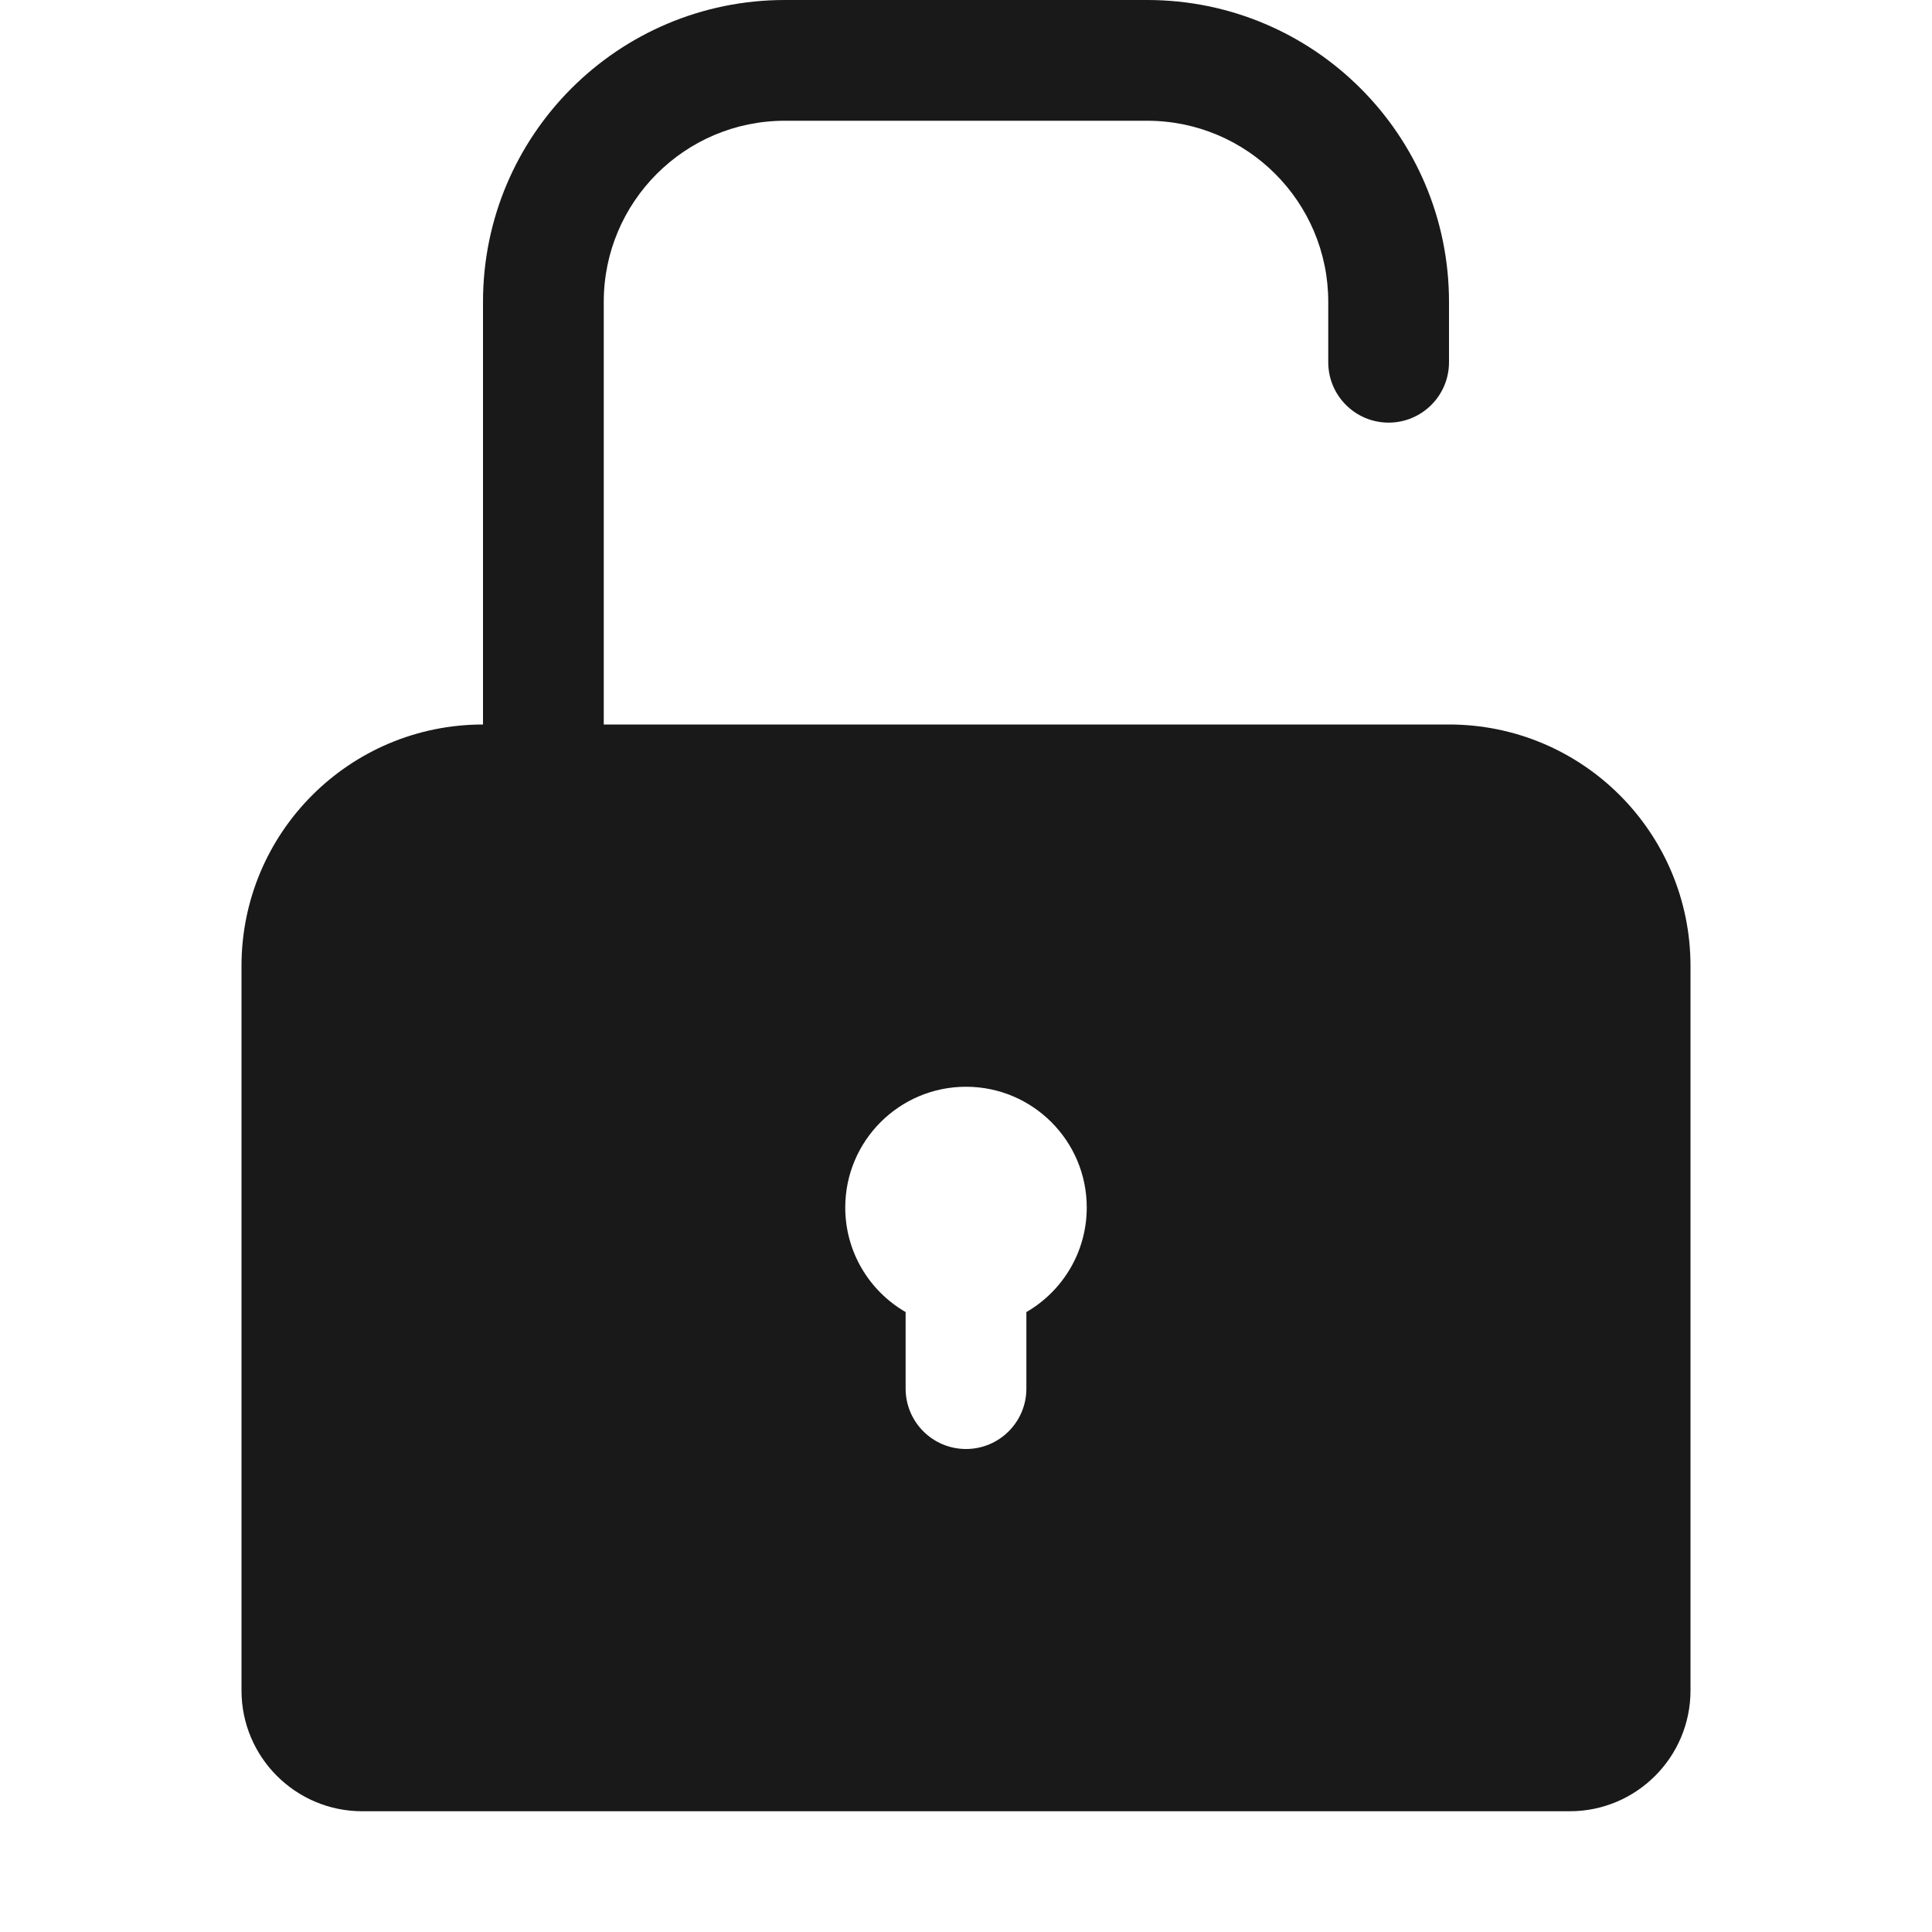 <svg width="16" height="16" viewBox="0 0 16 16" fill="none" xmlns="http://www.w3.org/2000/svg">
<path opacity="0.9" fill-rule="evenodd" clip-rule="evenodd" d="M4 2.5C4 1.119 5.119 0 6.5 0H9.5C10.881 0 12 1.119 12 2.5V3C12 3.276 11.776 3.5 11.5 3.5C11.224 3.5 11 3.276 11 3V2.5C11 1.672 10.328 1 9.5 1H6.5C5.672 1 5 1.672 5 2.5V6H12C13.105 6 14 6.895 14 8V14C14 14.552 13.552 15 13 15H3C2.448 15 2 14.552 2 14V8C2 6.895 2.895 6 4 6V2.5ZM9 10C9 10.37 8.799 10.693 8.5 10.866V11.5C8.5 11.776 8.276 12 8 12C7.724 12 7.5 11.776 7.5 11.5V10.866C7.201 10.693 7 10.37 7 10C7 9.448 7.448 9 8 9C8.552 9 9 9.448 9 10Z" fill="black"/>
</svg>
